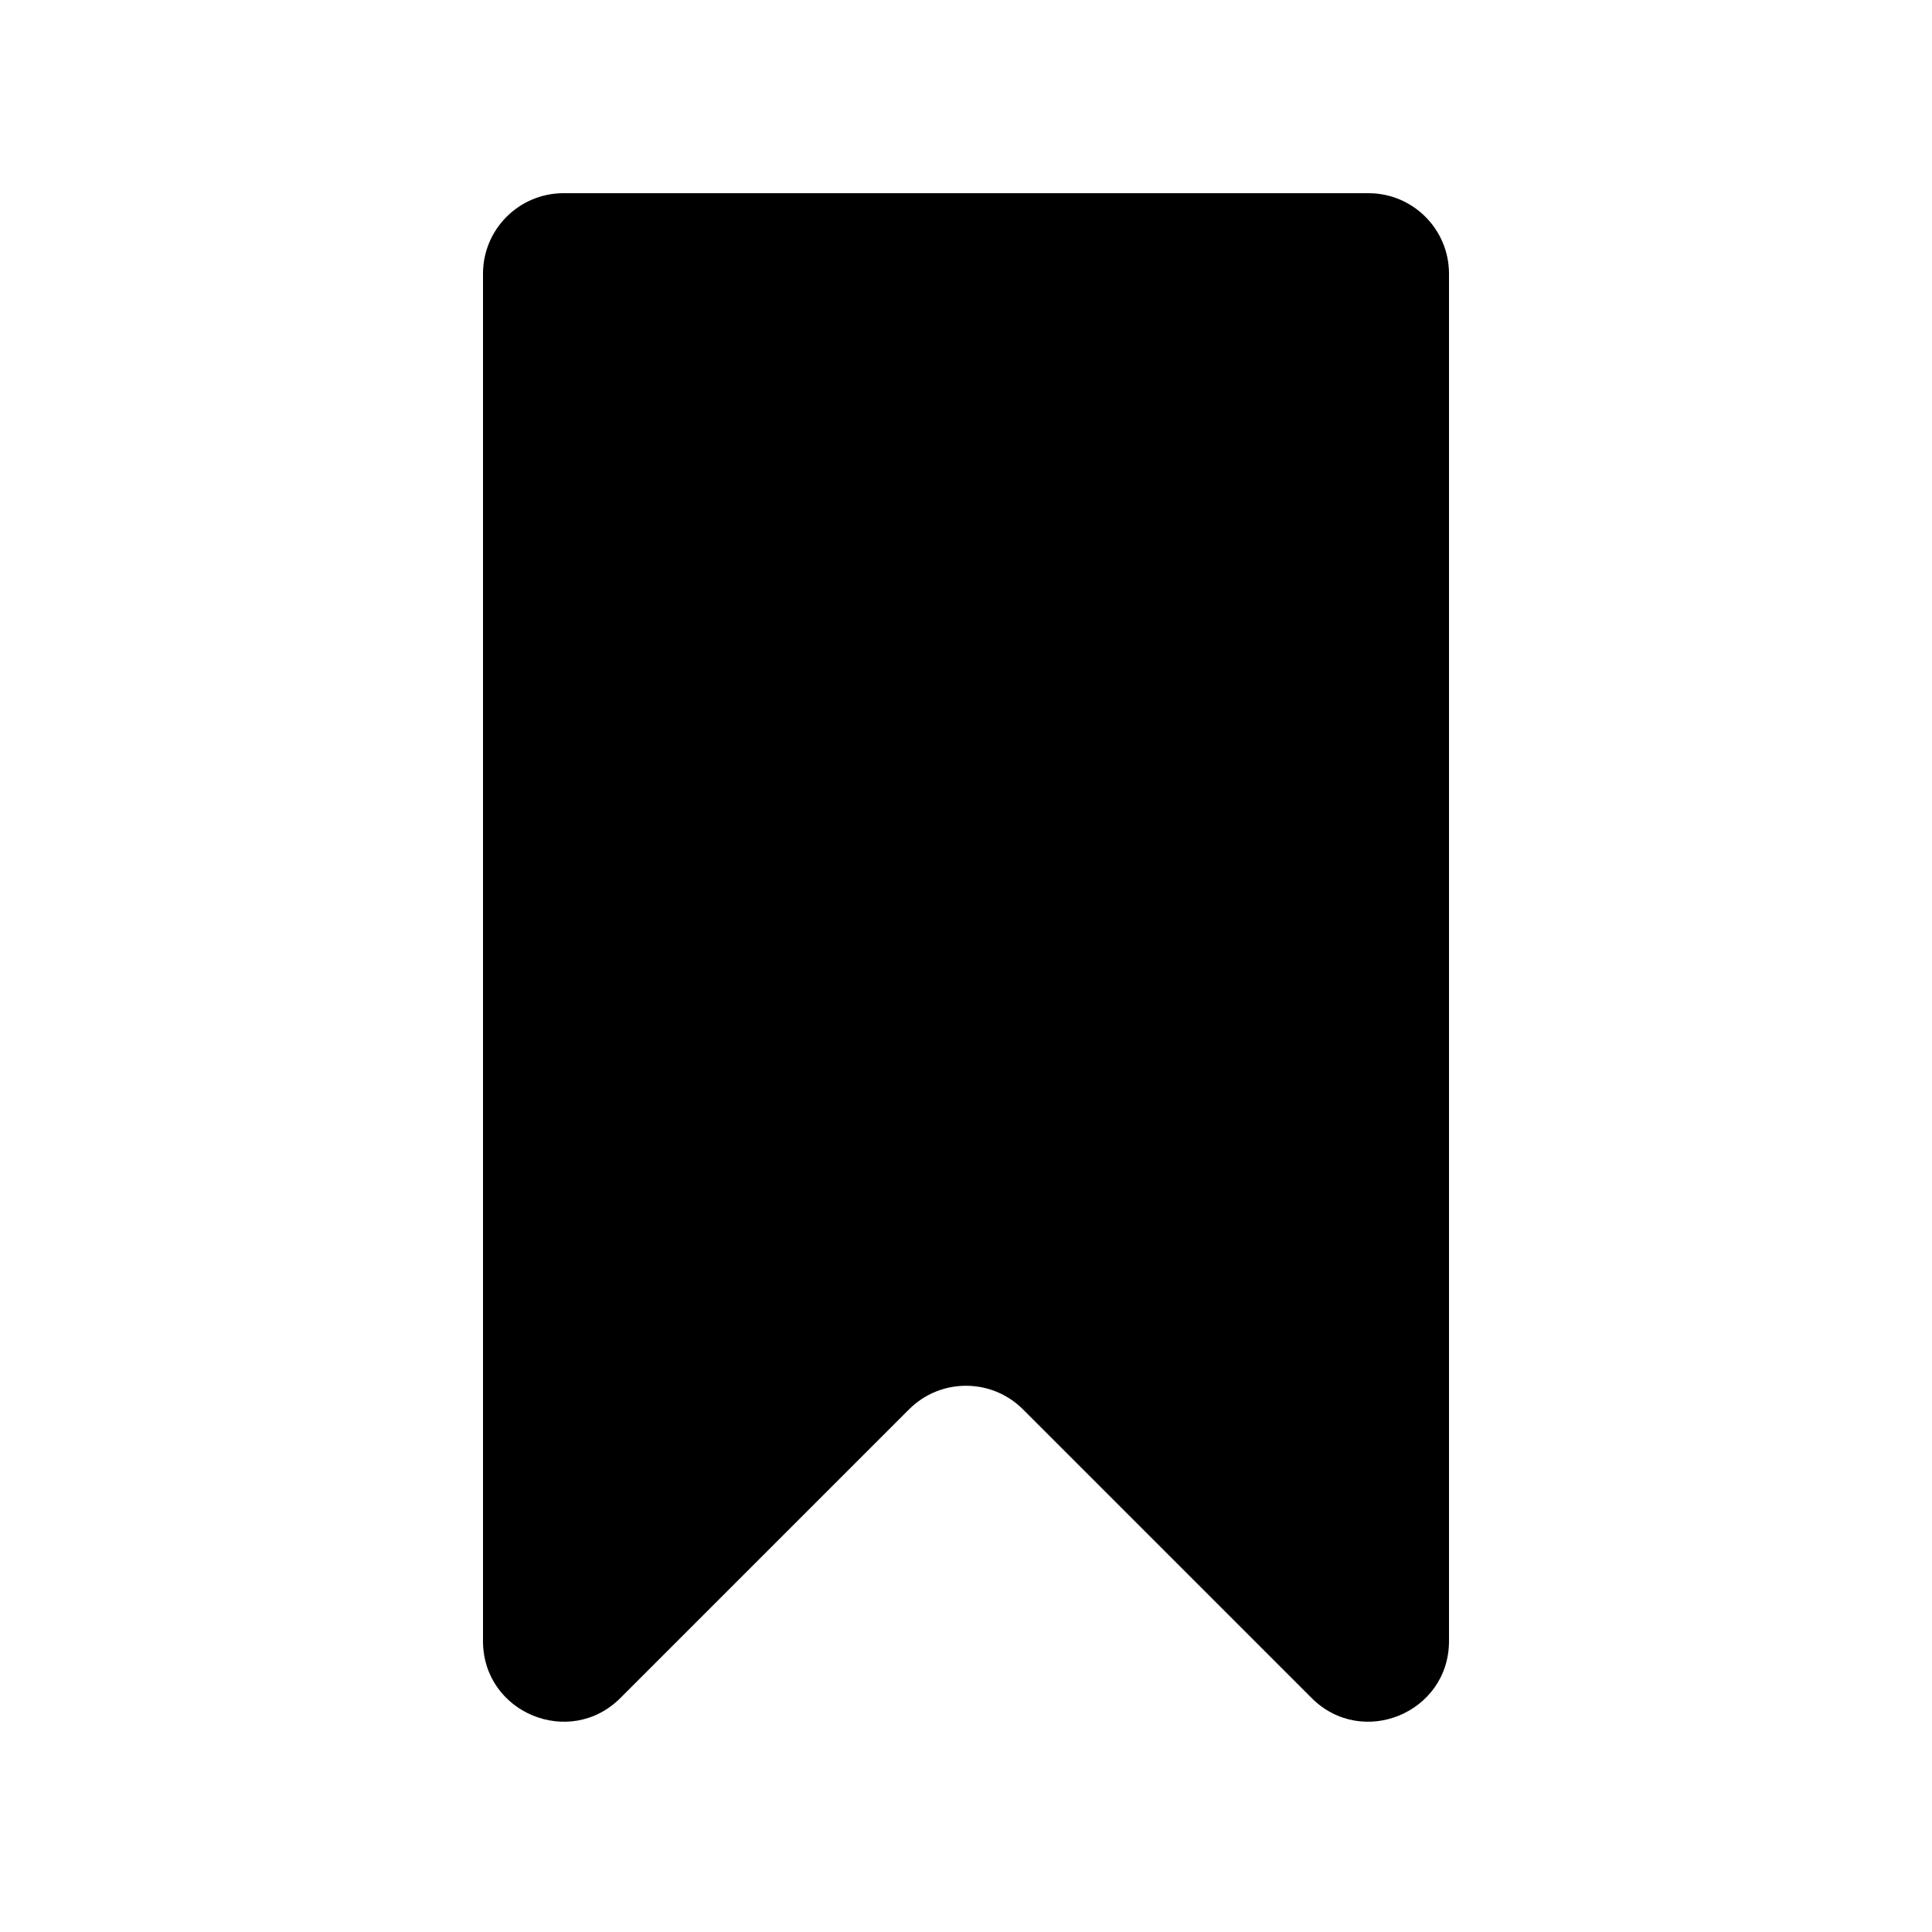 <!-- ! This file is automatically generated, please don't edit it directly. -->

<svg
	width="24"
	height="24"
	viewBox="0 0 24 24"
	fill="none"
	xmlns="http://www.w3.org/2000/svg"
>
	<g class="oi-bookmark-fill">
		<path
			class="oi-fill"
			d="M6 3.4C6 2.848 6.448 2.4 7 2.4H17C17.552 2.4 18 2.848 18 3.4V20.386C18 21.277 16.923 21.723 16.293 21.093L12.707 17.507C12.317 17.117 11.683 17.117 11.293 17.507L7.707 21.093C7.077 21.723 6 21.277 6 20.386V3.4Z"
			fill="black"
		/>
	</g>
</svg>